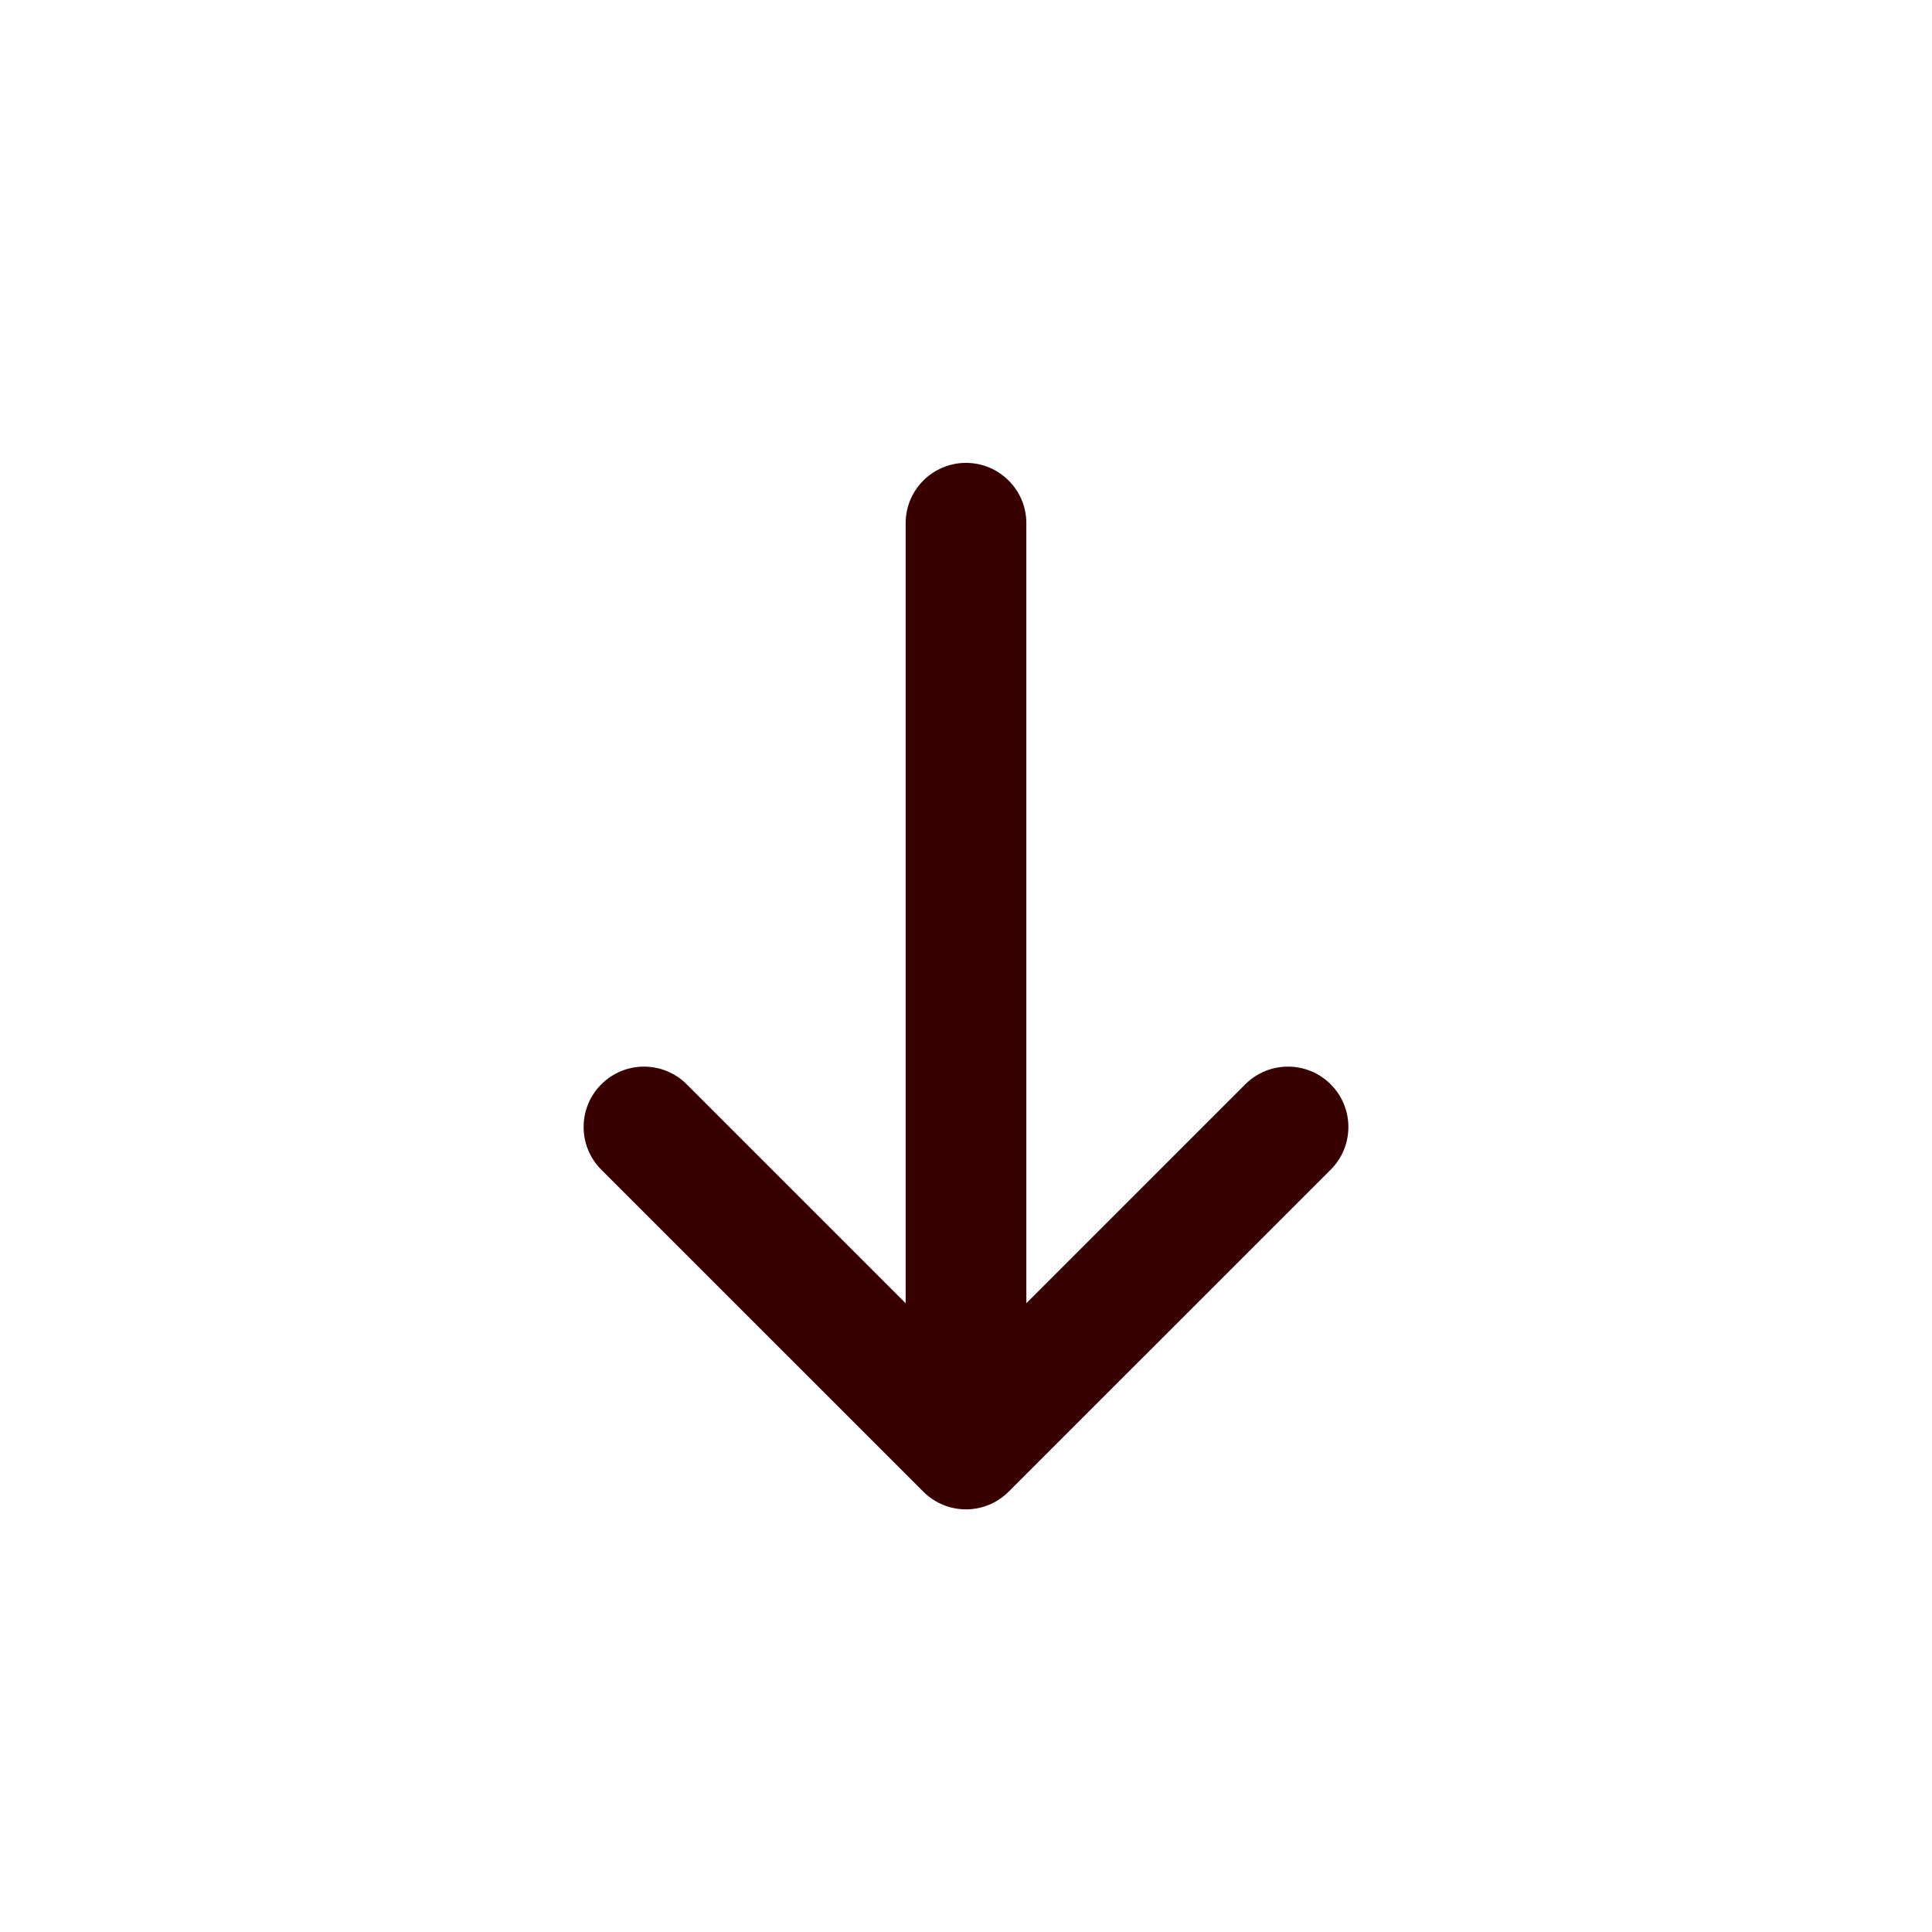 <svg width="34" height="34" viewBox="0 0 34 34" fill="none" xmlns="http://www.w3.org/2000/svg">
<path d="M18.062 22.935L21.915 19.082C22.33 18.667 23.003 18.667 23.418 19.082C23.833 19.497 23.833 20.17 23.418 20.585L17.751 26.251C17.336 26.666 16.664 26.666 16.249 26.251L10.582 20.585C10.167 20.17 10.167 19.497 10.582 19.082C10.997 18.667 11.67 18.667 12.085 19.082L15.938 22.935L15.938 9.208C15.938 8.622 16.413 8.146 17 8.146C17.587 8.146 18.062 8.622 18.062 9.208L18.062 22.935Z" fill="#390000"/>
</svg>

